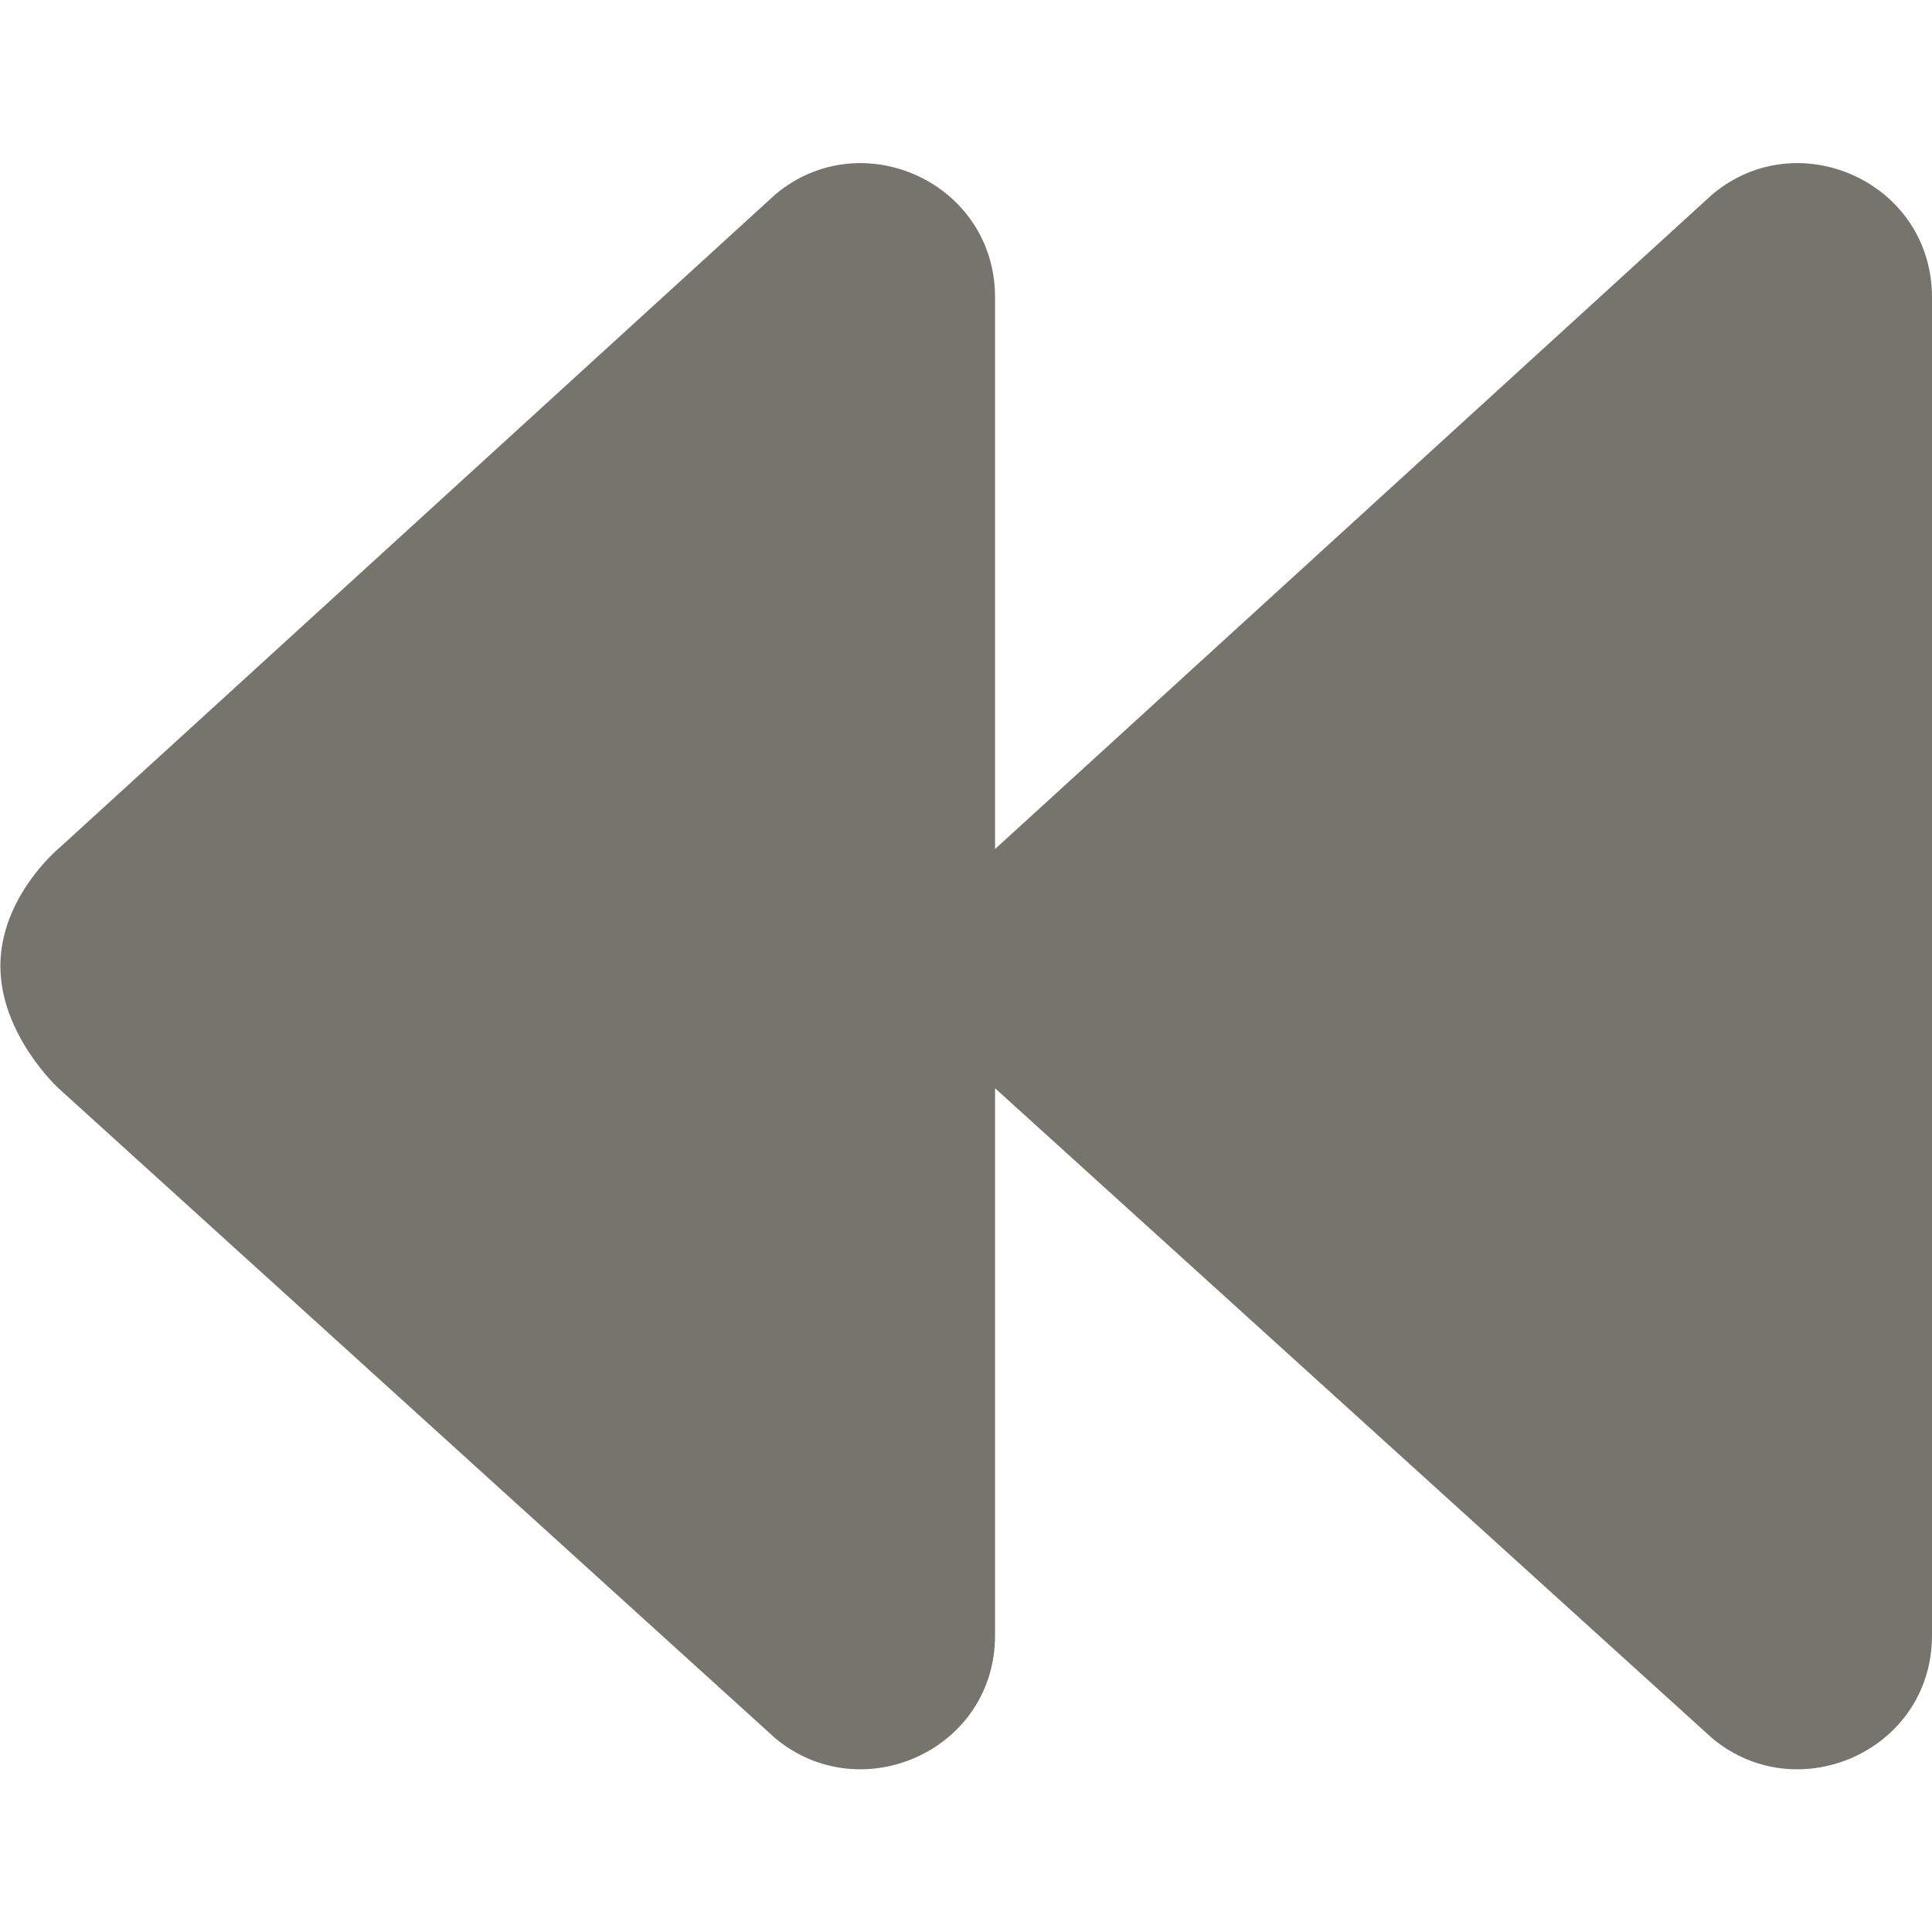 <?xml version="1.0" encoding="utf-8"?>
<!-- Generator: Adobe Illustrator 23.0.6, SVG Export Plug-In . SVG Version: 6.00 Build 0)  -->
<svg version="1.1" id="Layer_1" focusable="false" xmlns="http://www.w3.org/2000/svg" xmlns:xlink="http://www.w3.org/1999/xlink"
	 x="0px" y="0px" viewBox="0 0 512 512" style="enable-background:new 0 0 512 512;" xml:space="preserve">
<path d="M15.5,224.9L205.5,51.5c22.8-19.1,58.2-3.1,58.2,27.3v146.2L453.8,51.5c22.8-19.1,58.2-3.1,58.2,27.3v354.6
	c0,30.4-35.4,46.2-58.2,27.3L263.7,288.4v145c0,30.4-35.4,46.2-58.2,27.3L15.5,288.4c0,0-15.4-14.1-15.4-32.4S15.5,224.9,15.5,224.9
	z"  fill='#75756e' />
</svg>
